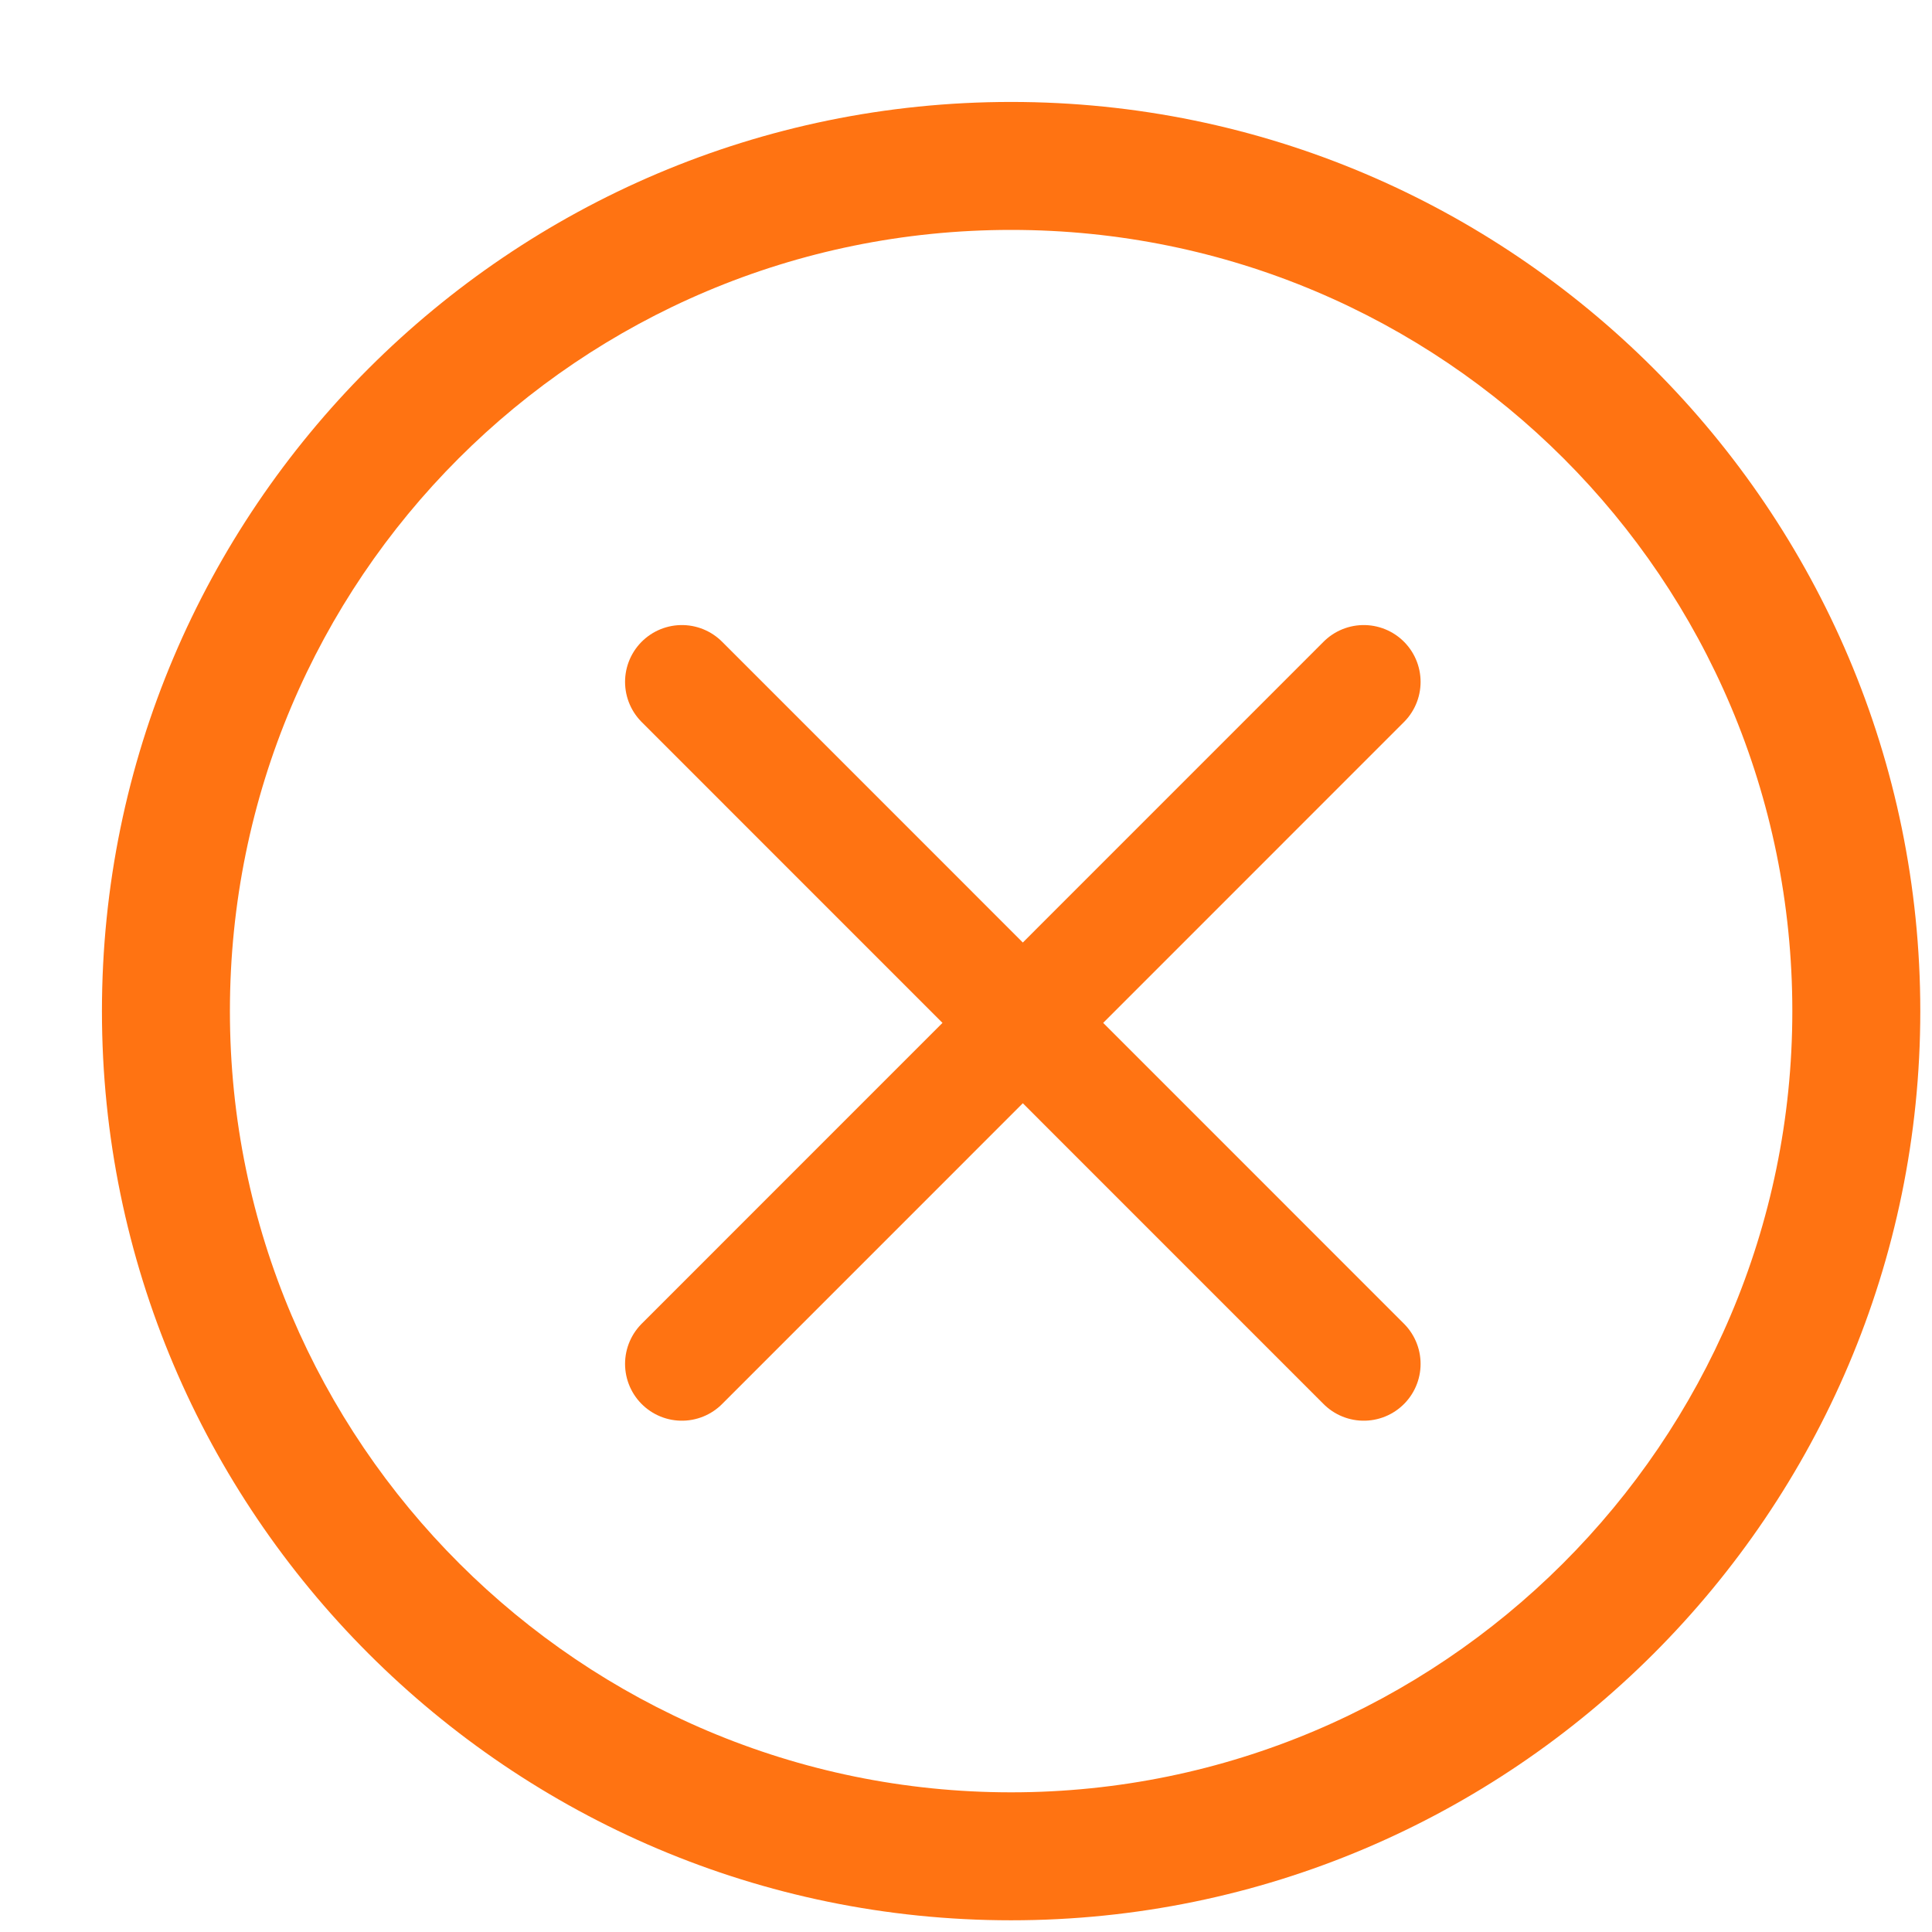 <svg width="17" height="17" viewBox="0 0 17 17" fill="none" xmlns="http://www.w3.org/2000/svg">
<path d="M8.897 0.897C4.486 0.897 0.897 4.486 0.897 8.897C0.897 13.307 4.486 16.897 8.897 16.897C13.307 16.897 16.897 13.307 16.897 8.897C16.897 4.486 13.307 0.897 8.897 0.897ZM8.897 15.771C5.12 15.771 2.023 12.698 2.023 8.897C2.023 5.096 5.096 2.023 8.897 2.023C12.698 2.023 15.771 5.096 15.771 8.897C15.771 12.698 12.674 15.771 8.897 15.771Z" fill="#FF7312"/>
<path d="M6 6L12 12.001" stroke="#FF7312" stroke-linecap="round"/>
<path d="M6 12.001L12 6" stroke="#FF7312" stroke-linecap="round"/>
</svg>

